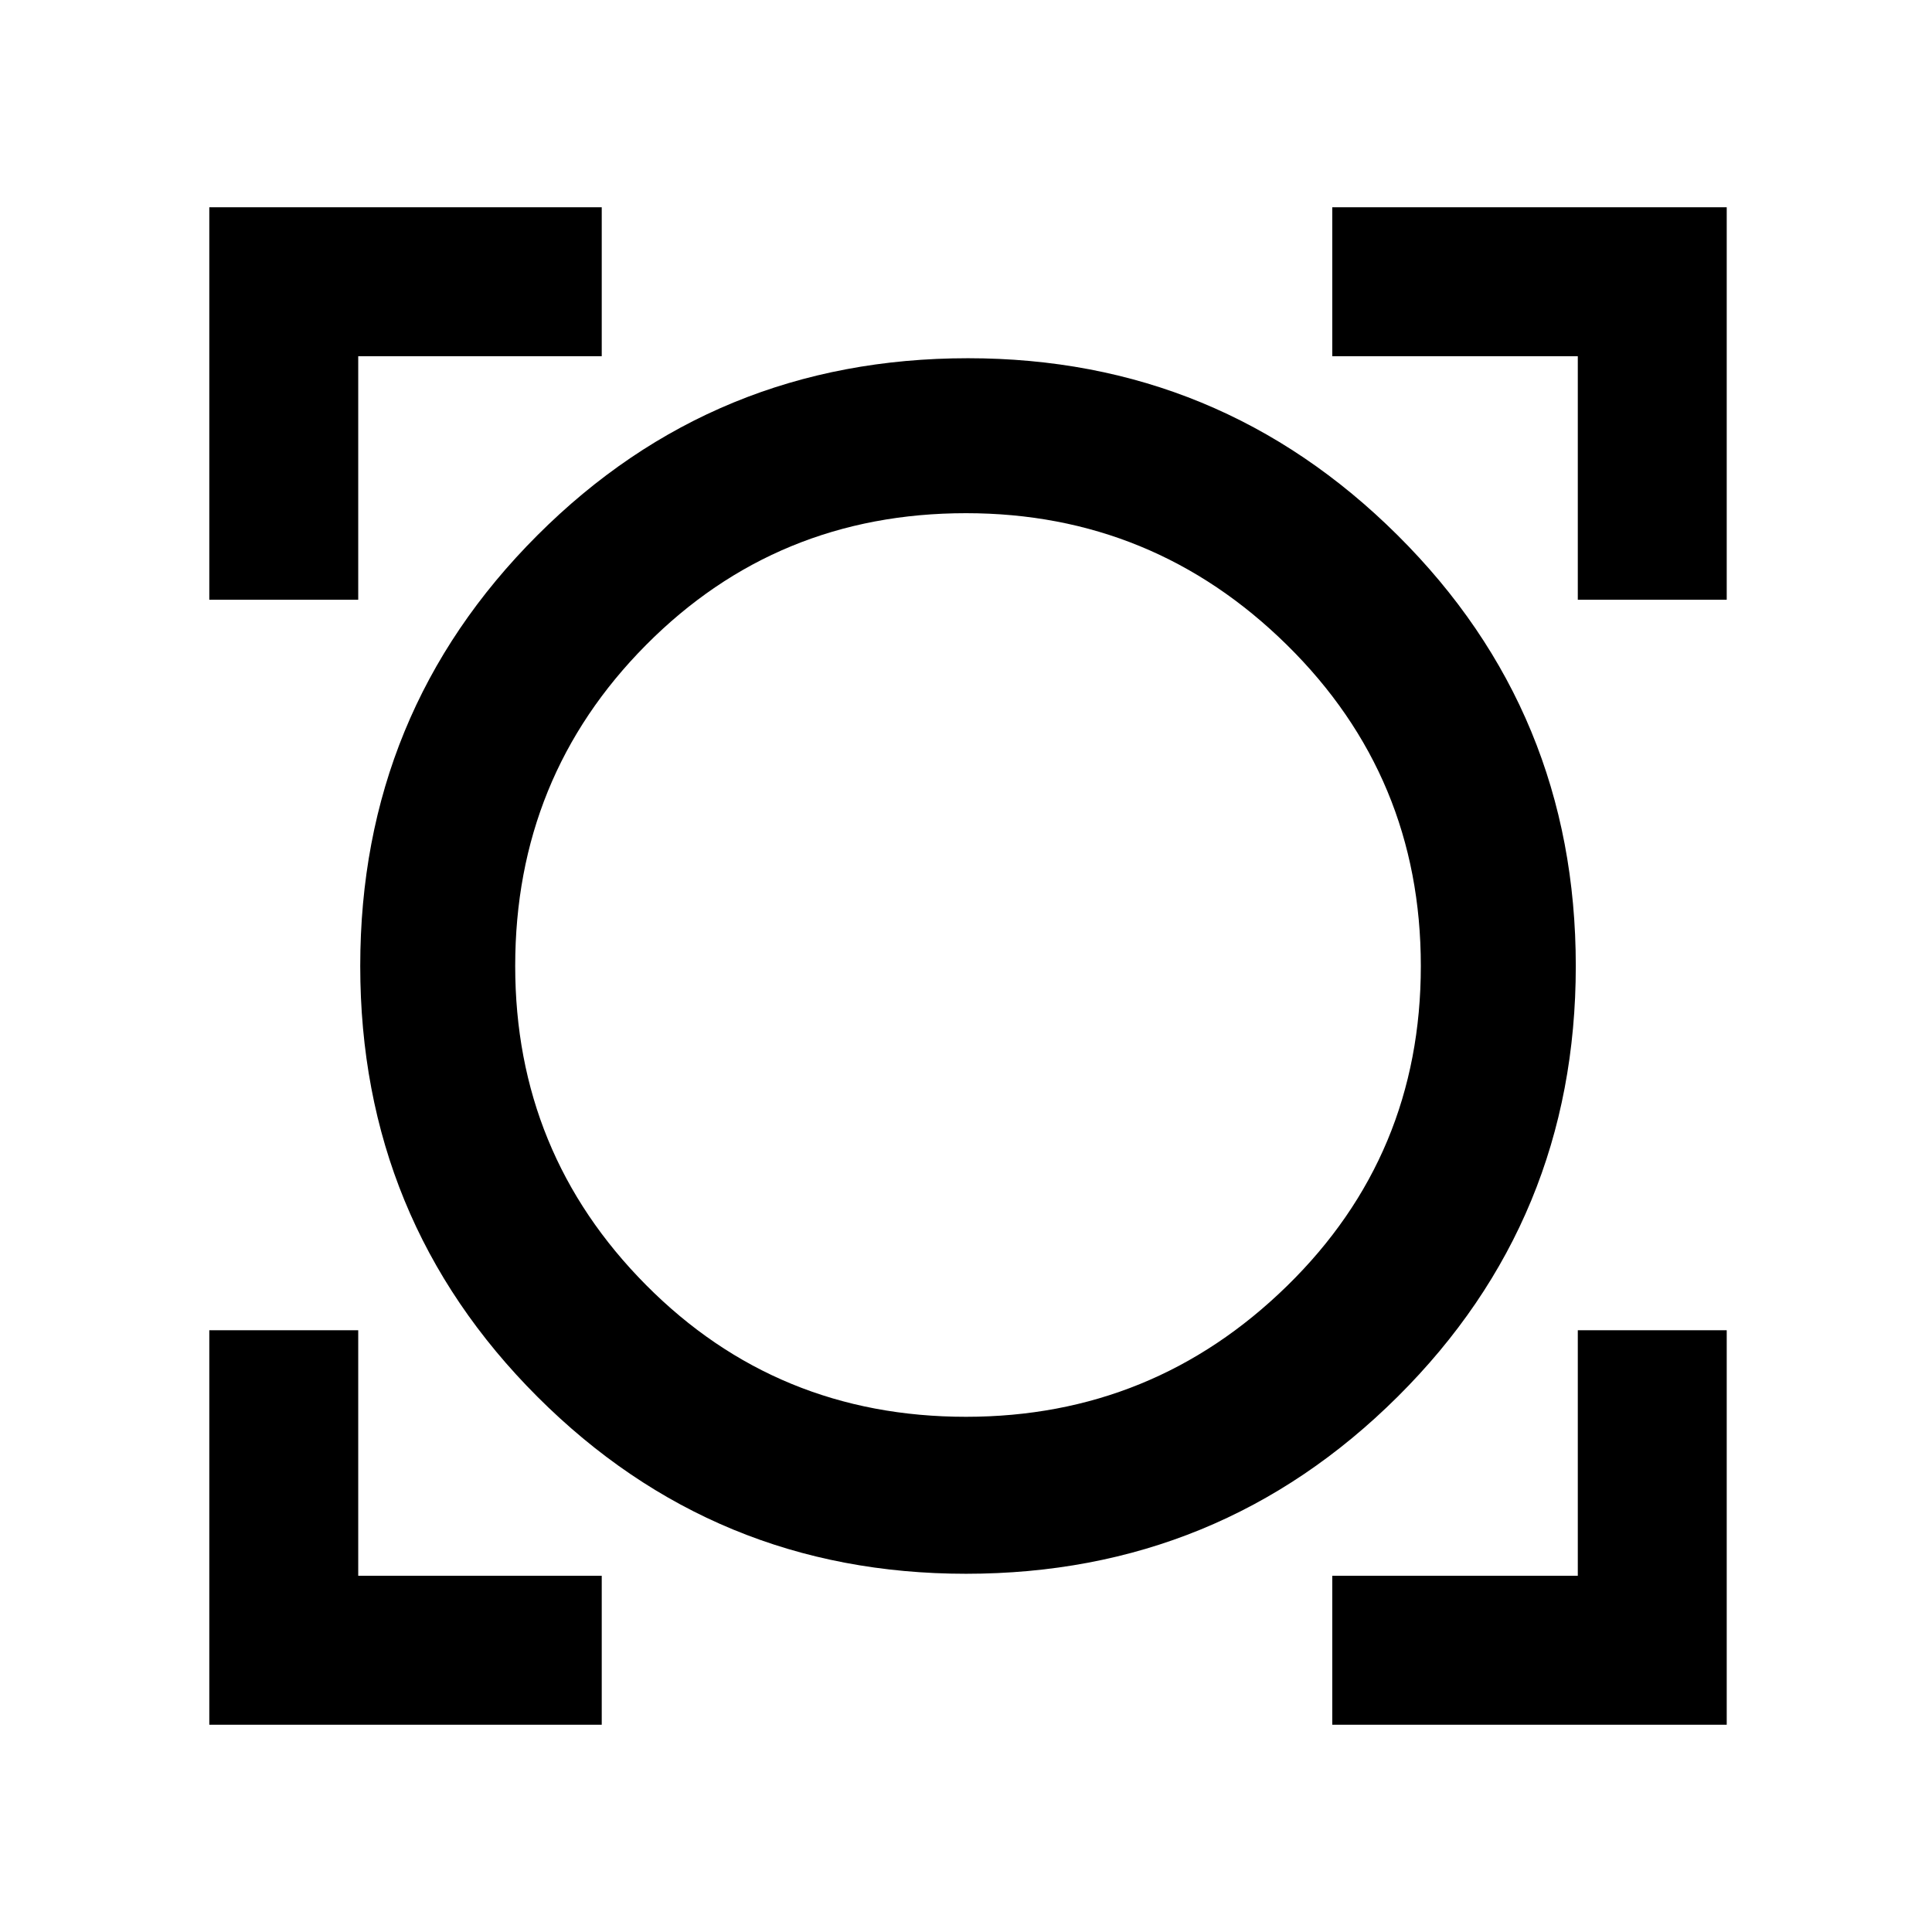 <svg xmlns="http://www.w3.org/2000/svg" height="48" width="48"><path d="M5.2 42.85V33.05H8.9V39.15H14.95V42.85ZM33.1 42.85V39.15H39.2V33.05H42.9V42.85ZM24 39.1Q17.75 39.1 13.35 34.7Q8.95 30.3 8.95 24Q8.95 17.7 13.35 13.3Q17.75 8.9 24.05 8.9Q30.3 8.9 34.725 13.3Q39.15 17.7 39.15 24Q39.15 30.3 34.725 34.7Q30.3 39.1 24 39.1ZM24 35.2Q28.65 35.2 31.975 31.95Q35.3 28.7 35.3 24Q35.3 19.3 31.975 16.025Q28.65 12.75 24 12.75Q19.3 12.75 16.05 16.025Q12.8 19.3 12.8 24Q12.8 28.65 16.05 31.925Q19.3 35.2 24 35.2ZM5.2 14.9V5.15H14.95V8.85H8.9V14.9ZM39.2 14.9V8.85H33.1V5.15H42.9V14.9ZM24.05 24Q24.05 24 24.05 24Q24.05 24 24.05 24Q24.05 24 24.05 24Q24.05 24 24.05 24Q24.05 24 24.05 24Q24.05 24 24.05 24Q24.05 24 24.05 24Q24.05 24 24.05 24Z"/></svg>